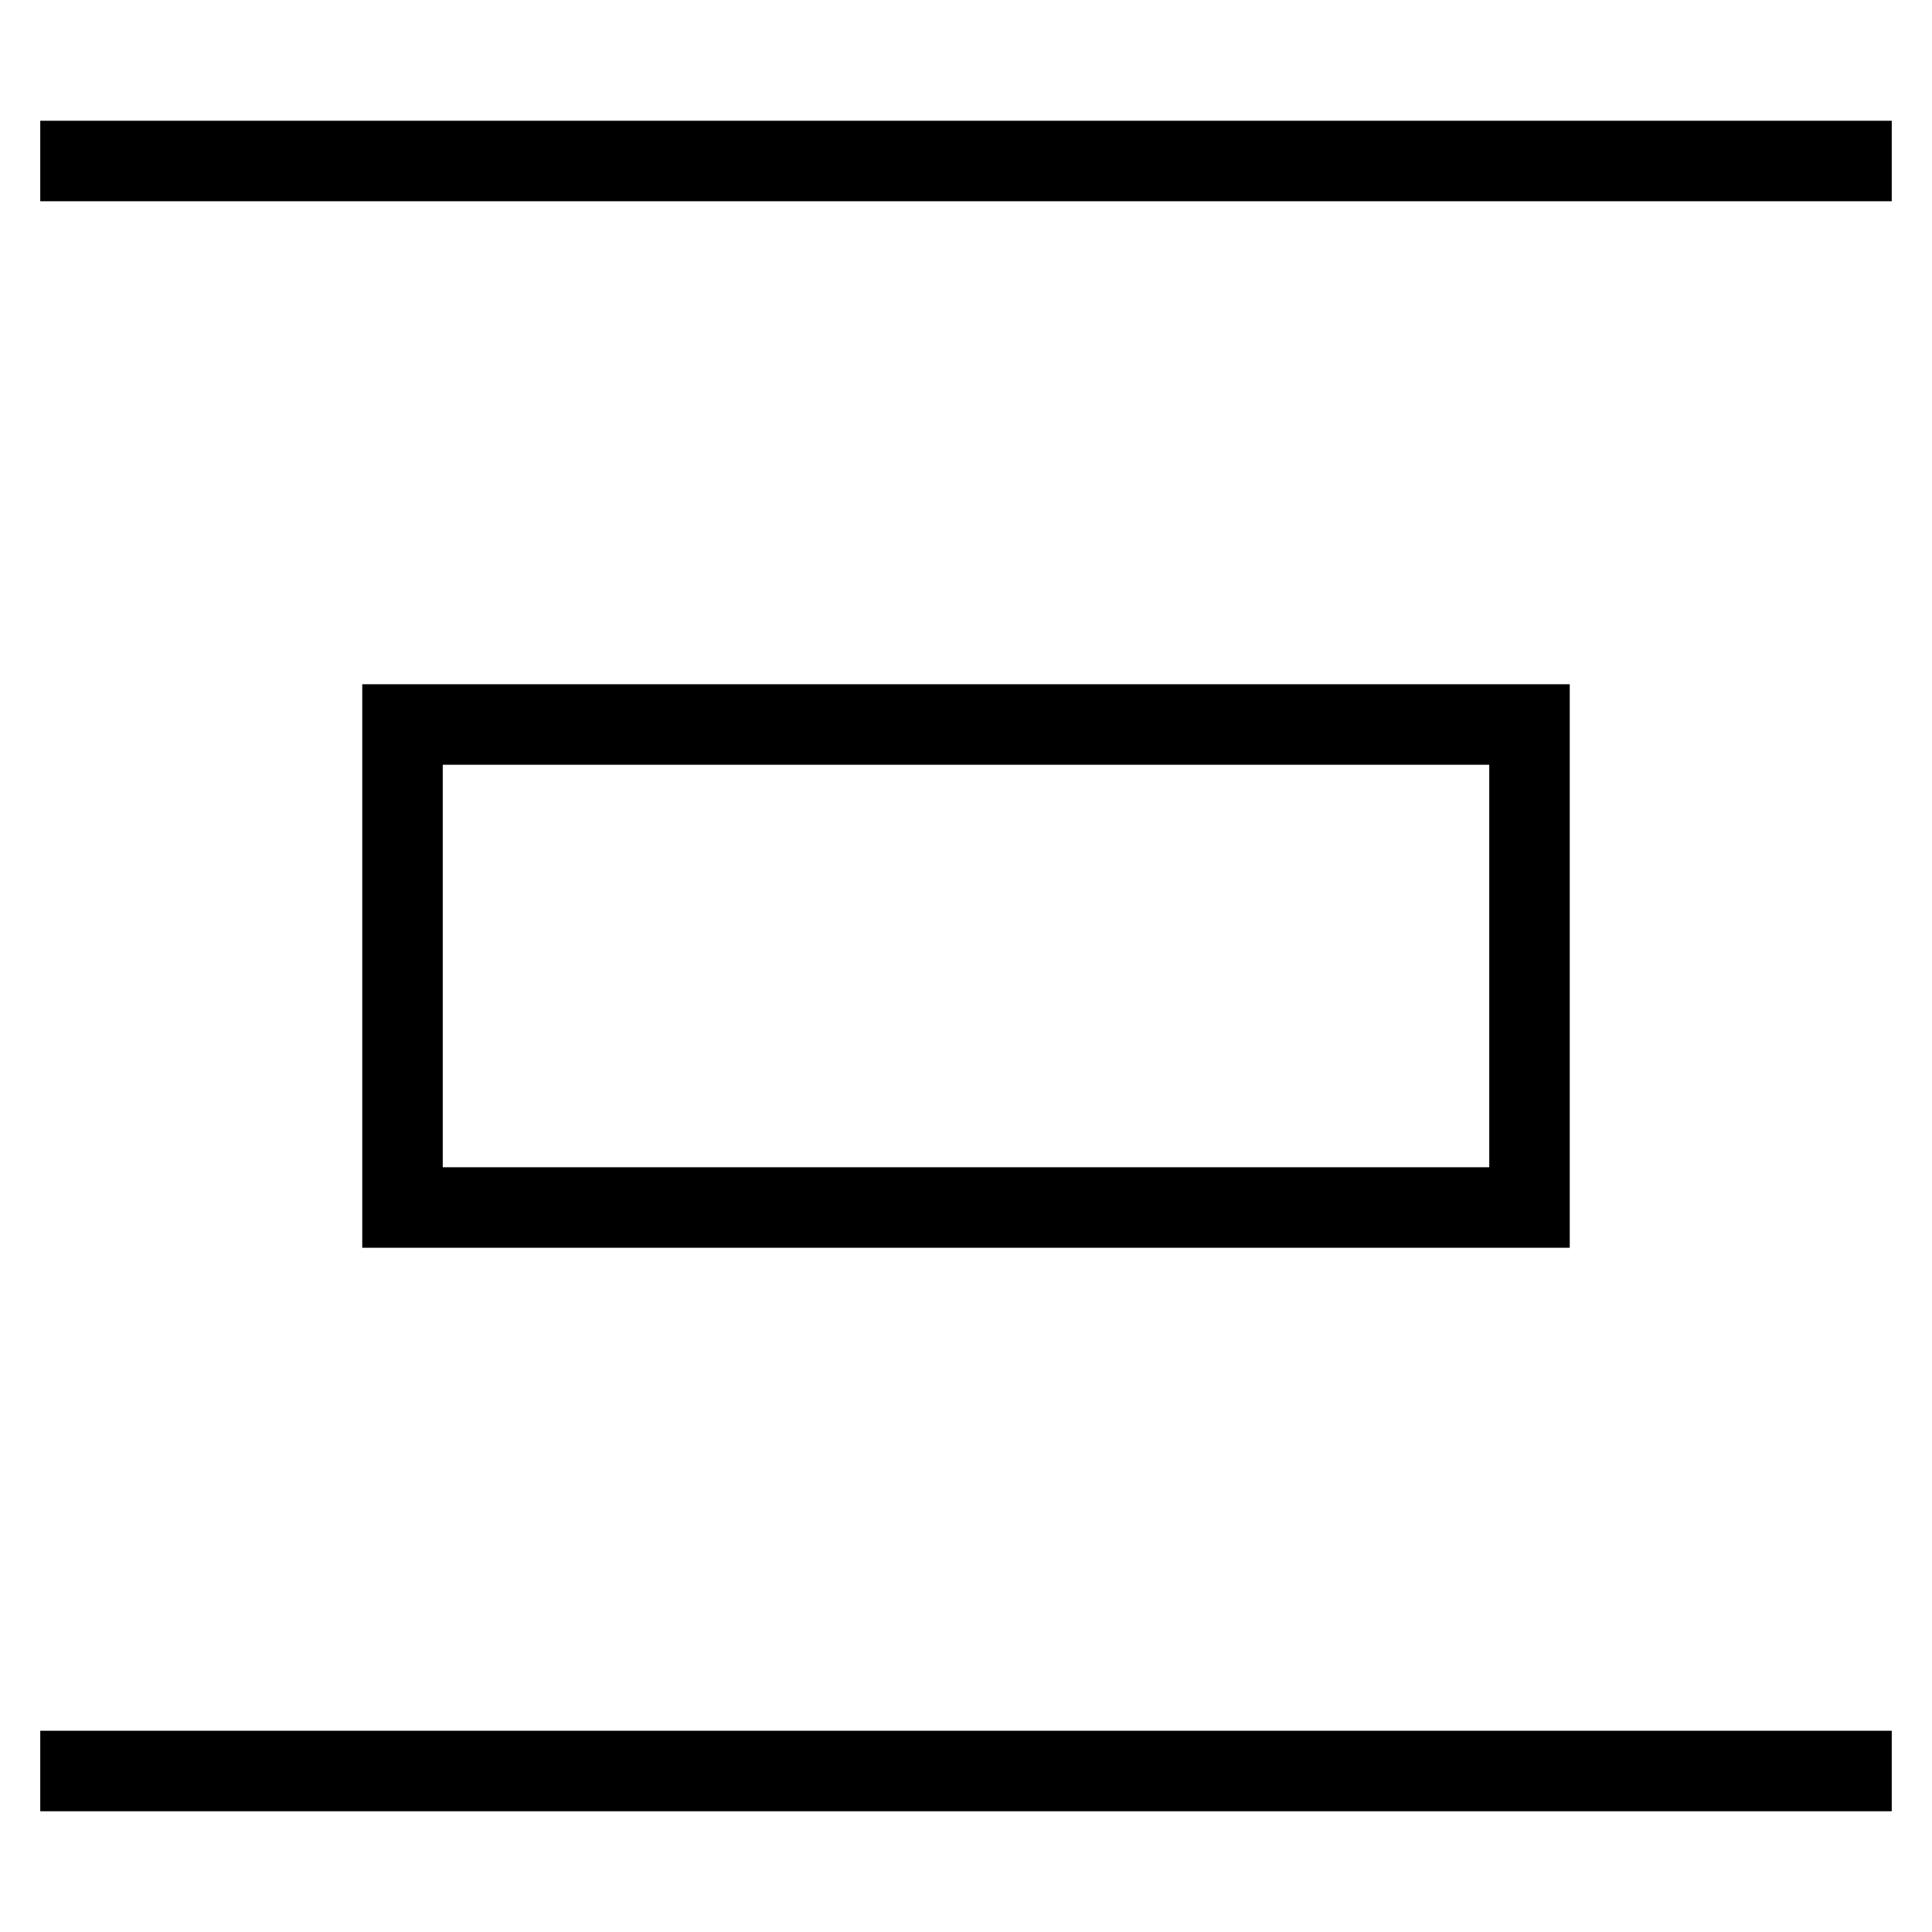 <svg id="nc_icon" xmlns="http://www.w3.org/2000/svg" xml:space="preserve" viewBox="0 0 24 24"><g fill="none" stroke="currentColor" stroke-linecap="square" stroke-miterlimit="10" class="nc-icon-wrapper"><path d="M5 9h14v6H5z" vector-effect="non-scaling-stroke"/><path d="M23 2H1M23 22H1" data-color="color-2" vector-effect="non-scaling-stroke"/></g></svg>
